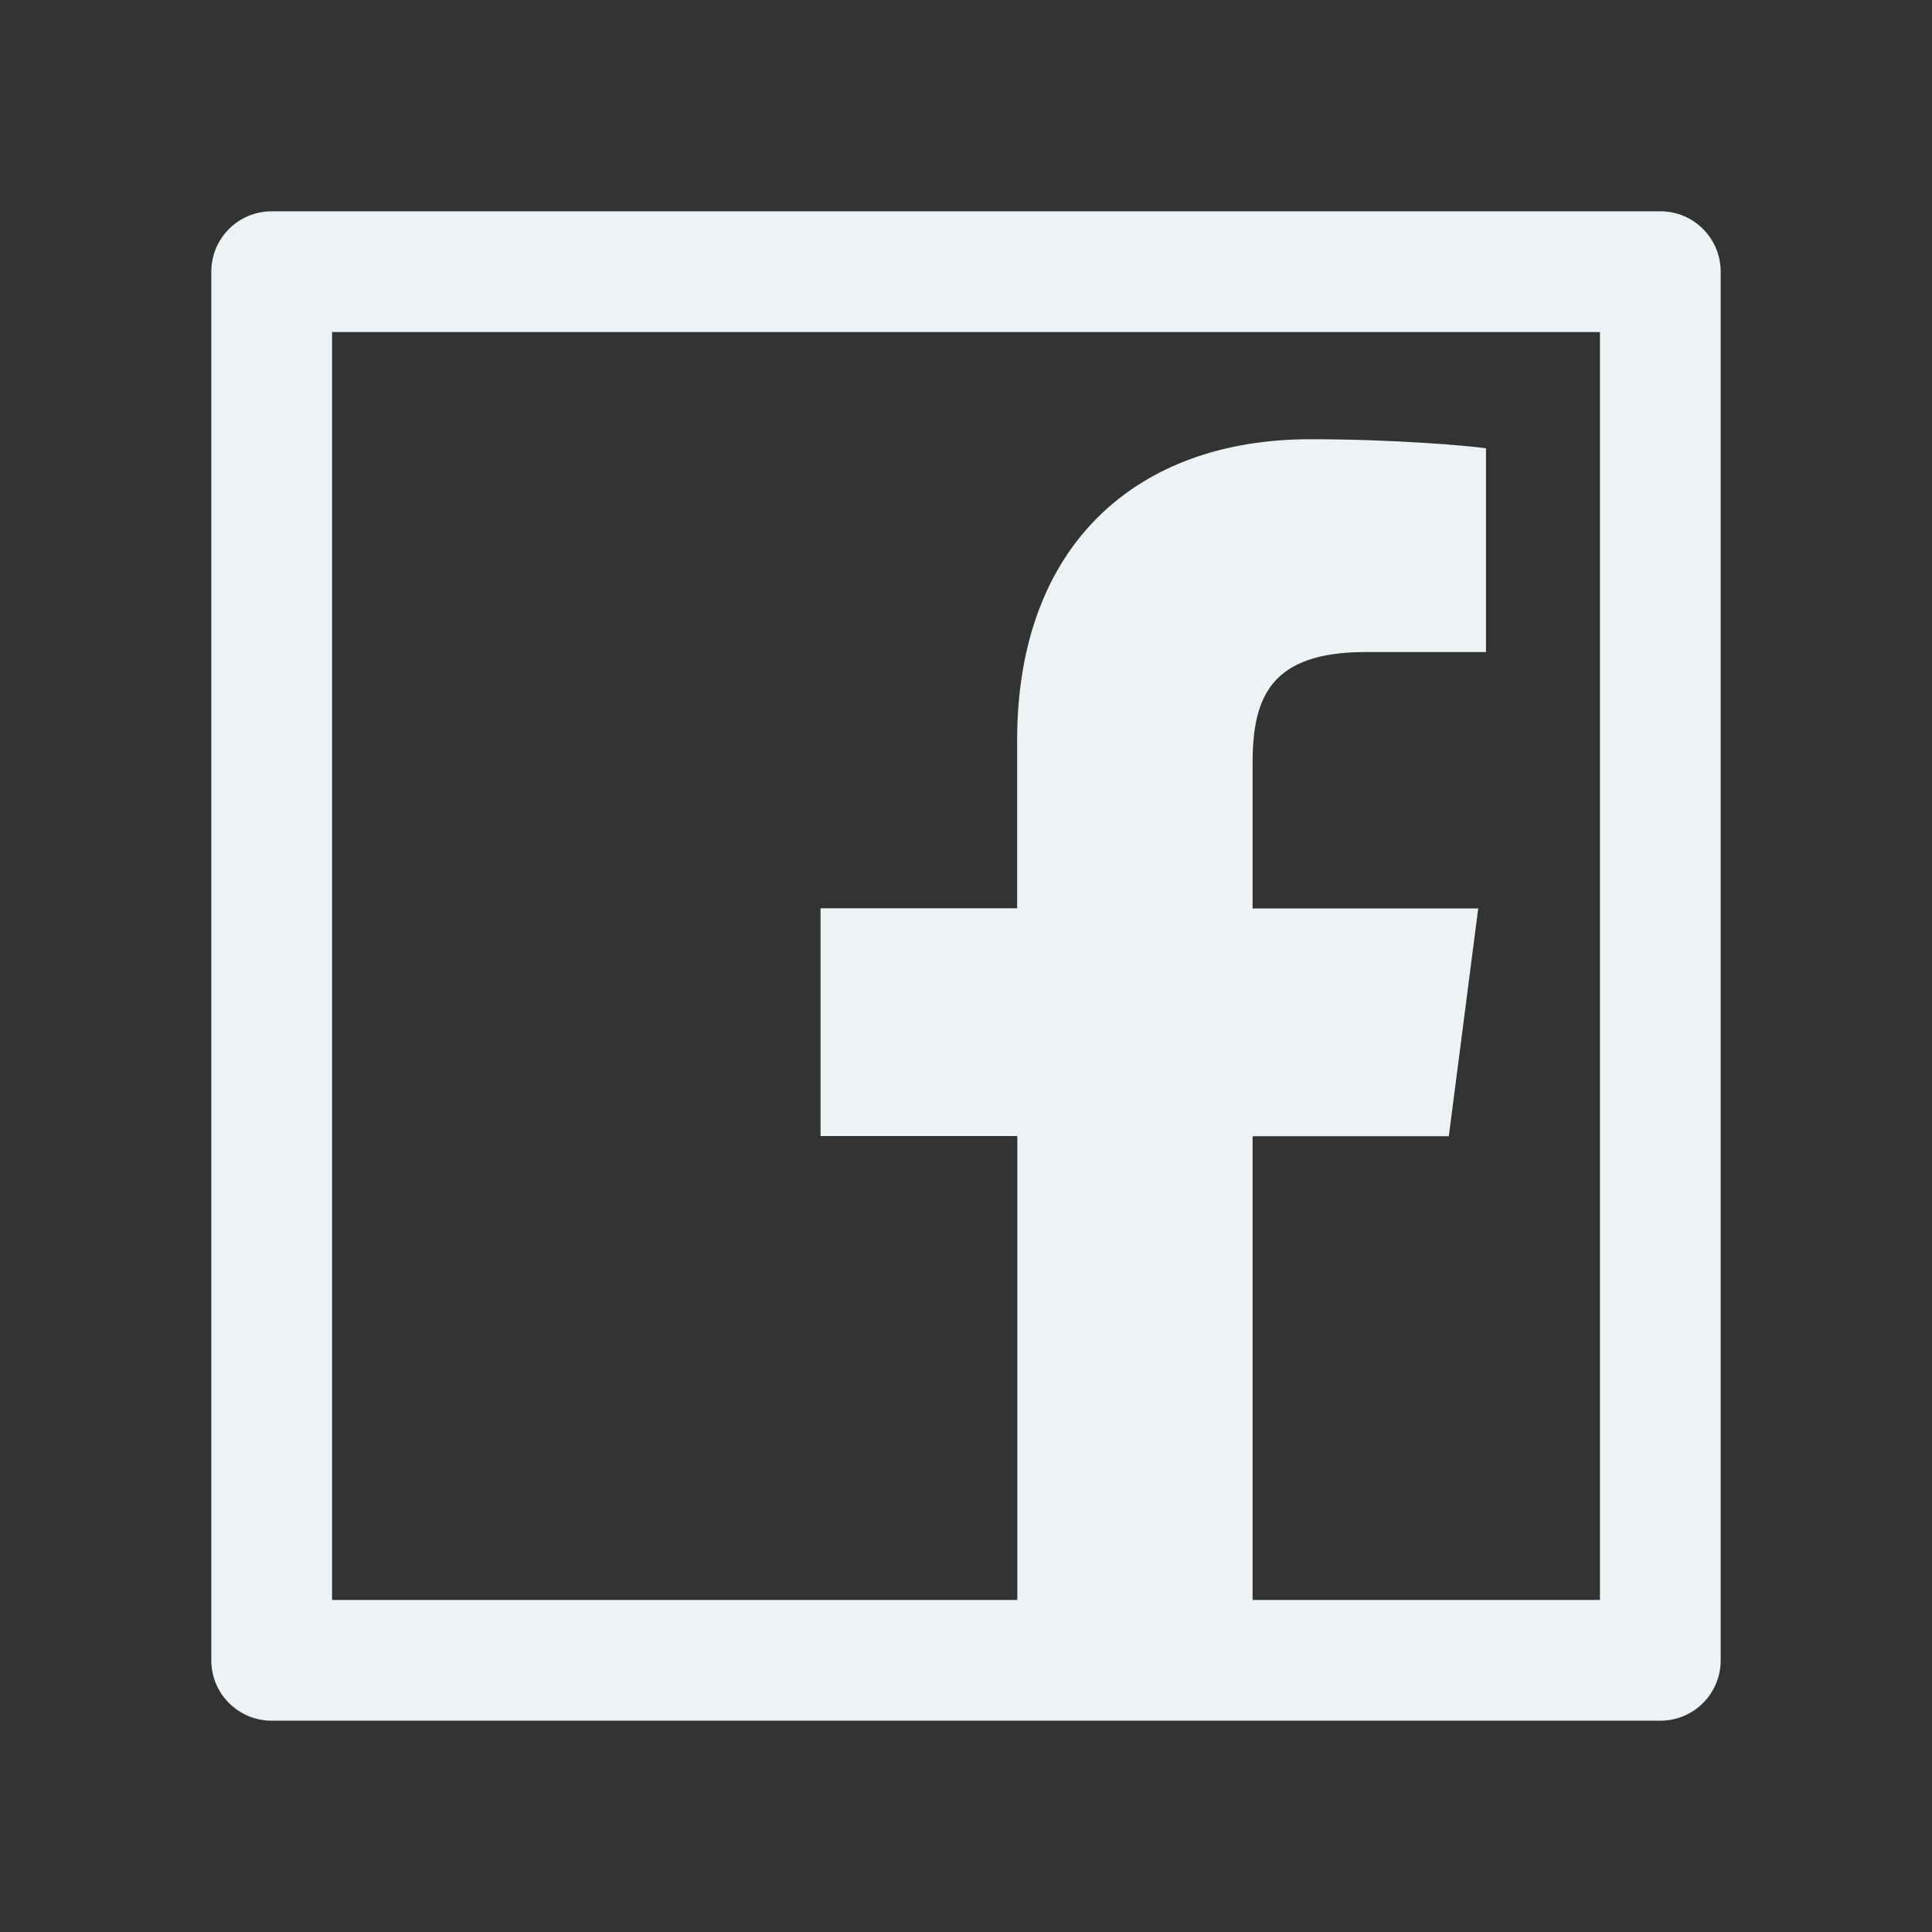 <svg width="32" height="32" viewBox="0 0 32 32" fill="none" xmlns="http://www.w3.org/2000/svg">
<rect x="0" y="0" width="32" height="32" fill="#333333" stroke="none"/>
<path d="M27.5 3.5H4.5C3.947 3.5 3.5 3.947 3.5 4.5V27.5C3.5 28.053 3.947 28.5 4.5 28.5H27.5C28.053 28.5 28.5 28.053 28.5 27.5V4.5C28.5 3.947 28.053 3.5 27.5 3.5ZM26.5 26.5H20.747V18.819H23.997L24.484 15.047H20.747V12.637C20.747 11.544 21.05 10.8 22.616 10.8H24.613V7.425C24.266 7.378 23.081 7.275 21.7 7.275C18.819 7.275 16.847 9.034 16.847 12.262V15.044H13.591V18.816H16.85V26.5H5.5V5.5H26.5V26.5Z" fill="#EDF2F4"/>
</svg>

